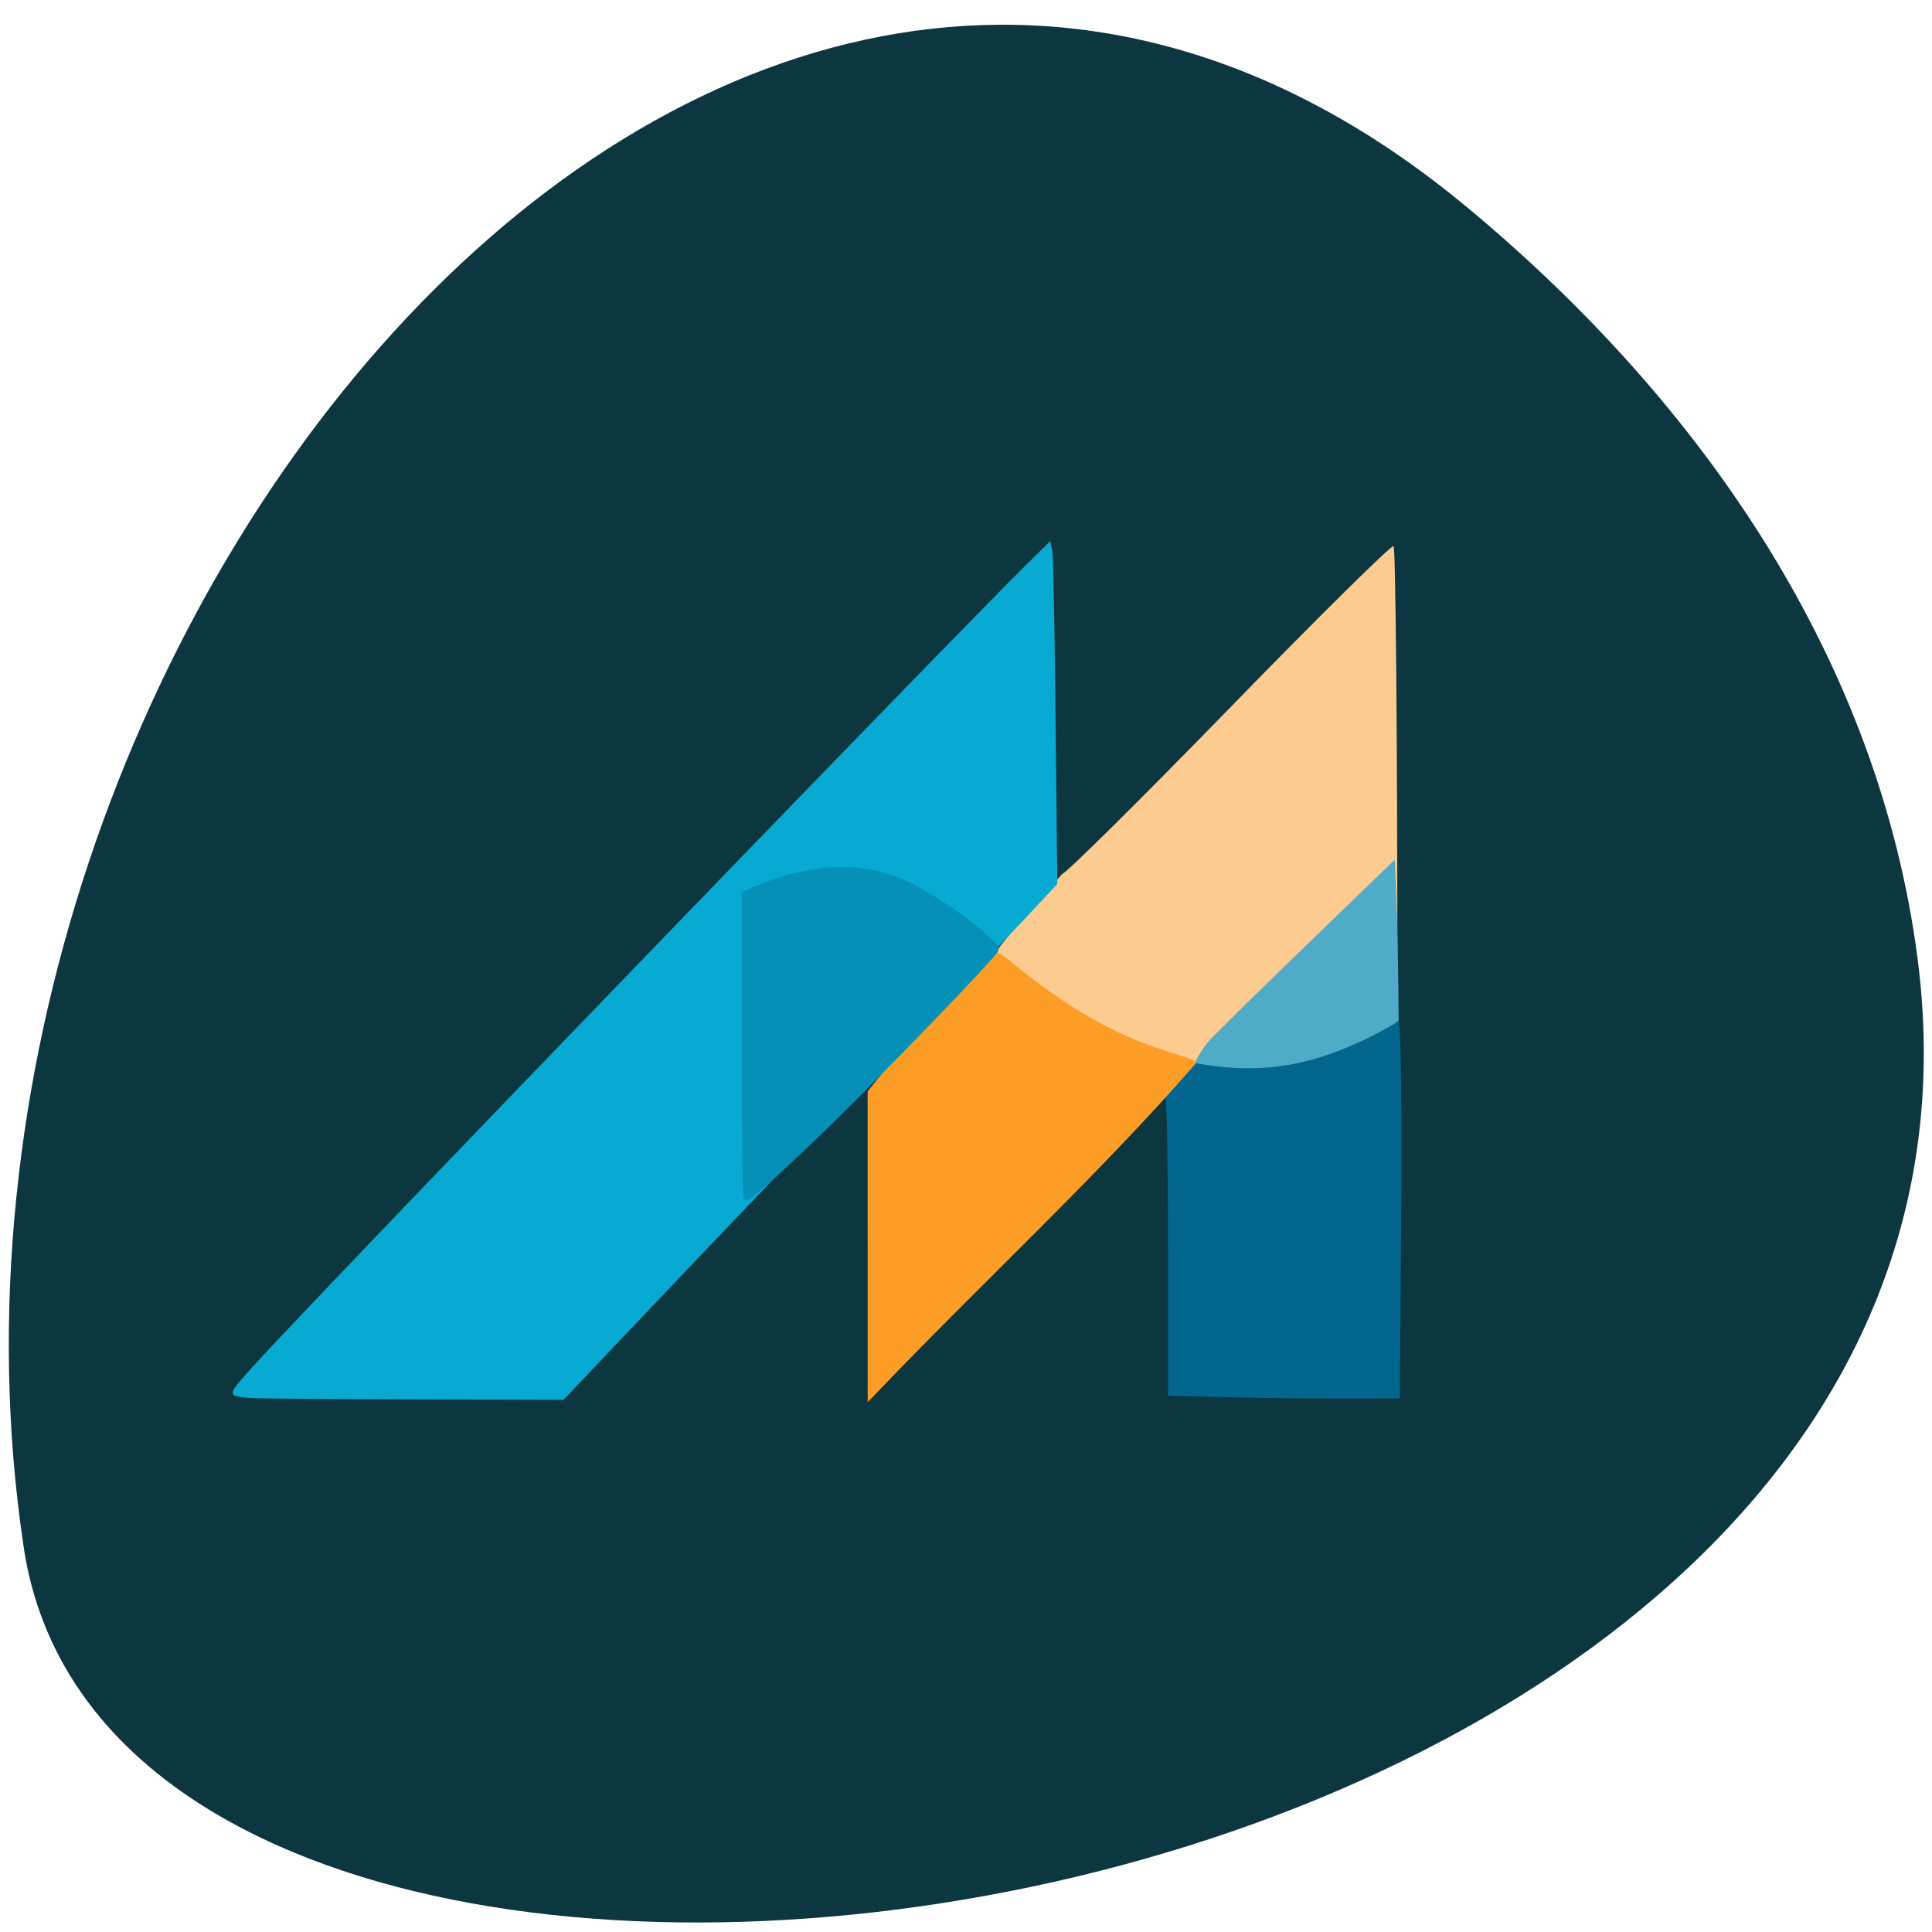 <svg xmlns="http://www.w3.org/2000/svg" viewBox="0 0 256 256"><g fill="#0d3740" color="#000"><path d="M 61.66,230.53 C 158.37,310.98 271.02,175.25 253,53.42 240.199,-37.41 -15.13,-0.88 1.99,131 c 5.098,39.24 28.12,73.3 59.672,99.54 z" transform="matrix(-1 0 0 -1 256.08 258.02)"/></g><g transform="translate(-6.508 4.339)"><path d="m 147.3 111.42 c 0.433 0 10.363 -9.838 22.07 -21.862 11.704 -12.02 21.509 -21.716 21.789 -21.538 0.28 0.178 0.509 25.666 0.509 56.641 -11.538 5.01 -20.811 5.417 -31.02 16.386 -39.619 3.942 -32.45 -8.572 -13.346 -29.627 z" fill="#fdcb8f"/><path d="m 166.81 133.95 c 0.531 -0.644 6.199 -6.232 12.596 -12.417 l 11.632 -11.246 c 0.337 6.946 0.433 14.462 0.481 20.461 -9.827 9.04 -14.638 14.289 -26.4 8.602 -2.225 0.618 0.592 -4.066 1.691 -5.4 z" fill="#4fabc7" stroke="#4fabc7" stroke-width="0.633"/><path d="m 169.39 180.81 l -8.11 -0.214 v -19.249 c 0 -10.587 -0.152 -19.635 -0.338 -20.11 -0.186 -0.472 2.316 -3.418 3.564 -4.792 9.1 1.784 16.988 0.653 27.323 -5.457 0.289 0.25 0.445 11.595 0.345 25.21 l -0.181 24.757 c -7.583 0.05 -15.828 0.019 -22.604 -0.149 z" fill="#03668e"/><g stroke-width="0.625"><path d="m 121.79 160.53 l -0.003 -20.15 c 5.245 -6.498 10.235 -13.08 16.451 -18.209 0.535 -0.281 2.065 1.332 5.272 3.722 6.139 4.576 11.07 7.245 16.948 9.164 1.416 0.463 4.073 1.301 4.15 1.425 -12.309 14.212 -28.13 28.877 -41.765 43.11 l -1.049 1.088 c 0 -6.716 -0.004 -13.435 -0.002 -20.15 z" fill="#fd9d26" stroke="#fd9d26"/><path d="m 39.949 180.61 c -1.117 -0.062 -2.139 -0.22 -2.271 -0.352 -0.297 -0.296 1.894 -2.722 12.869 -14.25 22.909 -24.06 83.71 -86.94 91.82 -94.95 l 3.112 -3.074 l 0.184 0.919 c 0.101 0.505 0.284 10.56 0.406 22.342 l 0.223 21.423 l -4.323 4.636 c -2.378 2.55 -9.474 9.909 -15.77 16.354 -10.545 10.794 -21.15 21.851 -38.438 40.09 l -6.718 7.087 l -19.53 -0.058 c -10.741 -0.032 -20.444 -0.109 -21.561 -0.171 z" fill="#08aad2" stroke="#08aad2"/><path d="m 105.1 134.24 v -20.17 c 7.04 -3.198 15.01 -4.946 22.811 -0.687 4.457 2.402 10.624 7.095 10.624 8.08 0 0.518 -14.768 15.849 -22.683 23.547 -5.67 5.515 -10 9.4 -10.487 9.4 -0.146 0 -0.265 -9.08 -0.265 -20.17 z" fill="#0590b8" stroke="#0590b8"/></g></g></svg>